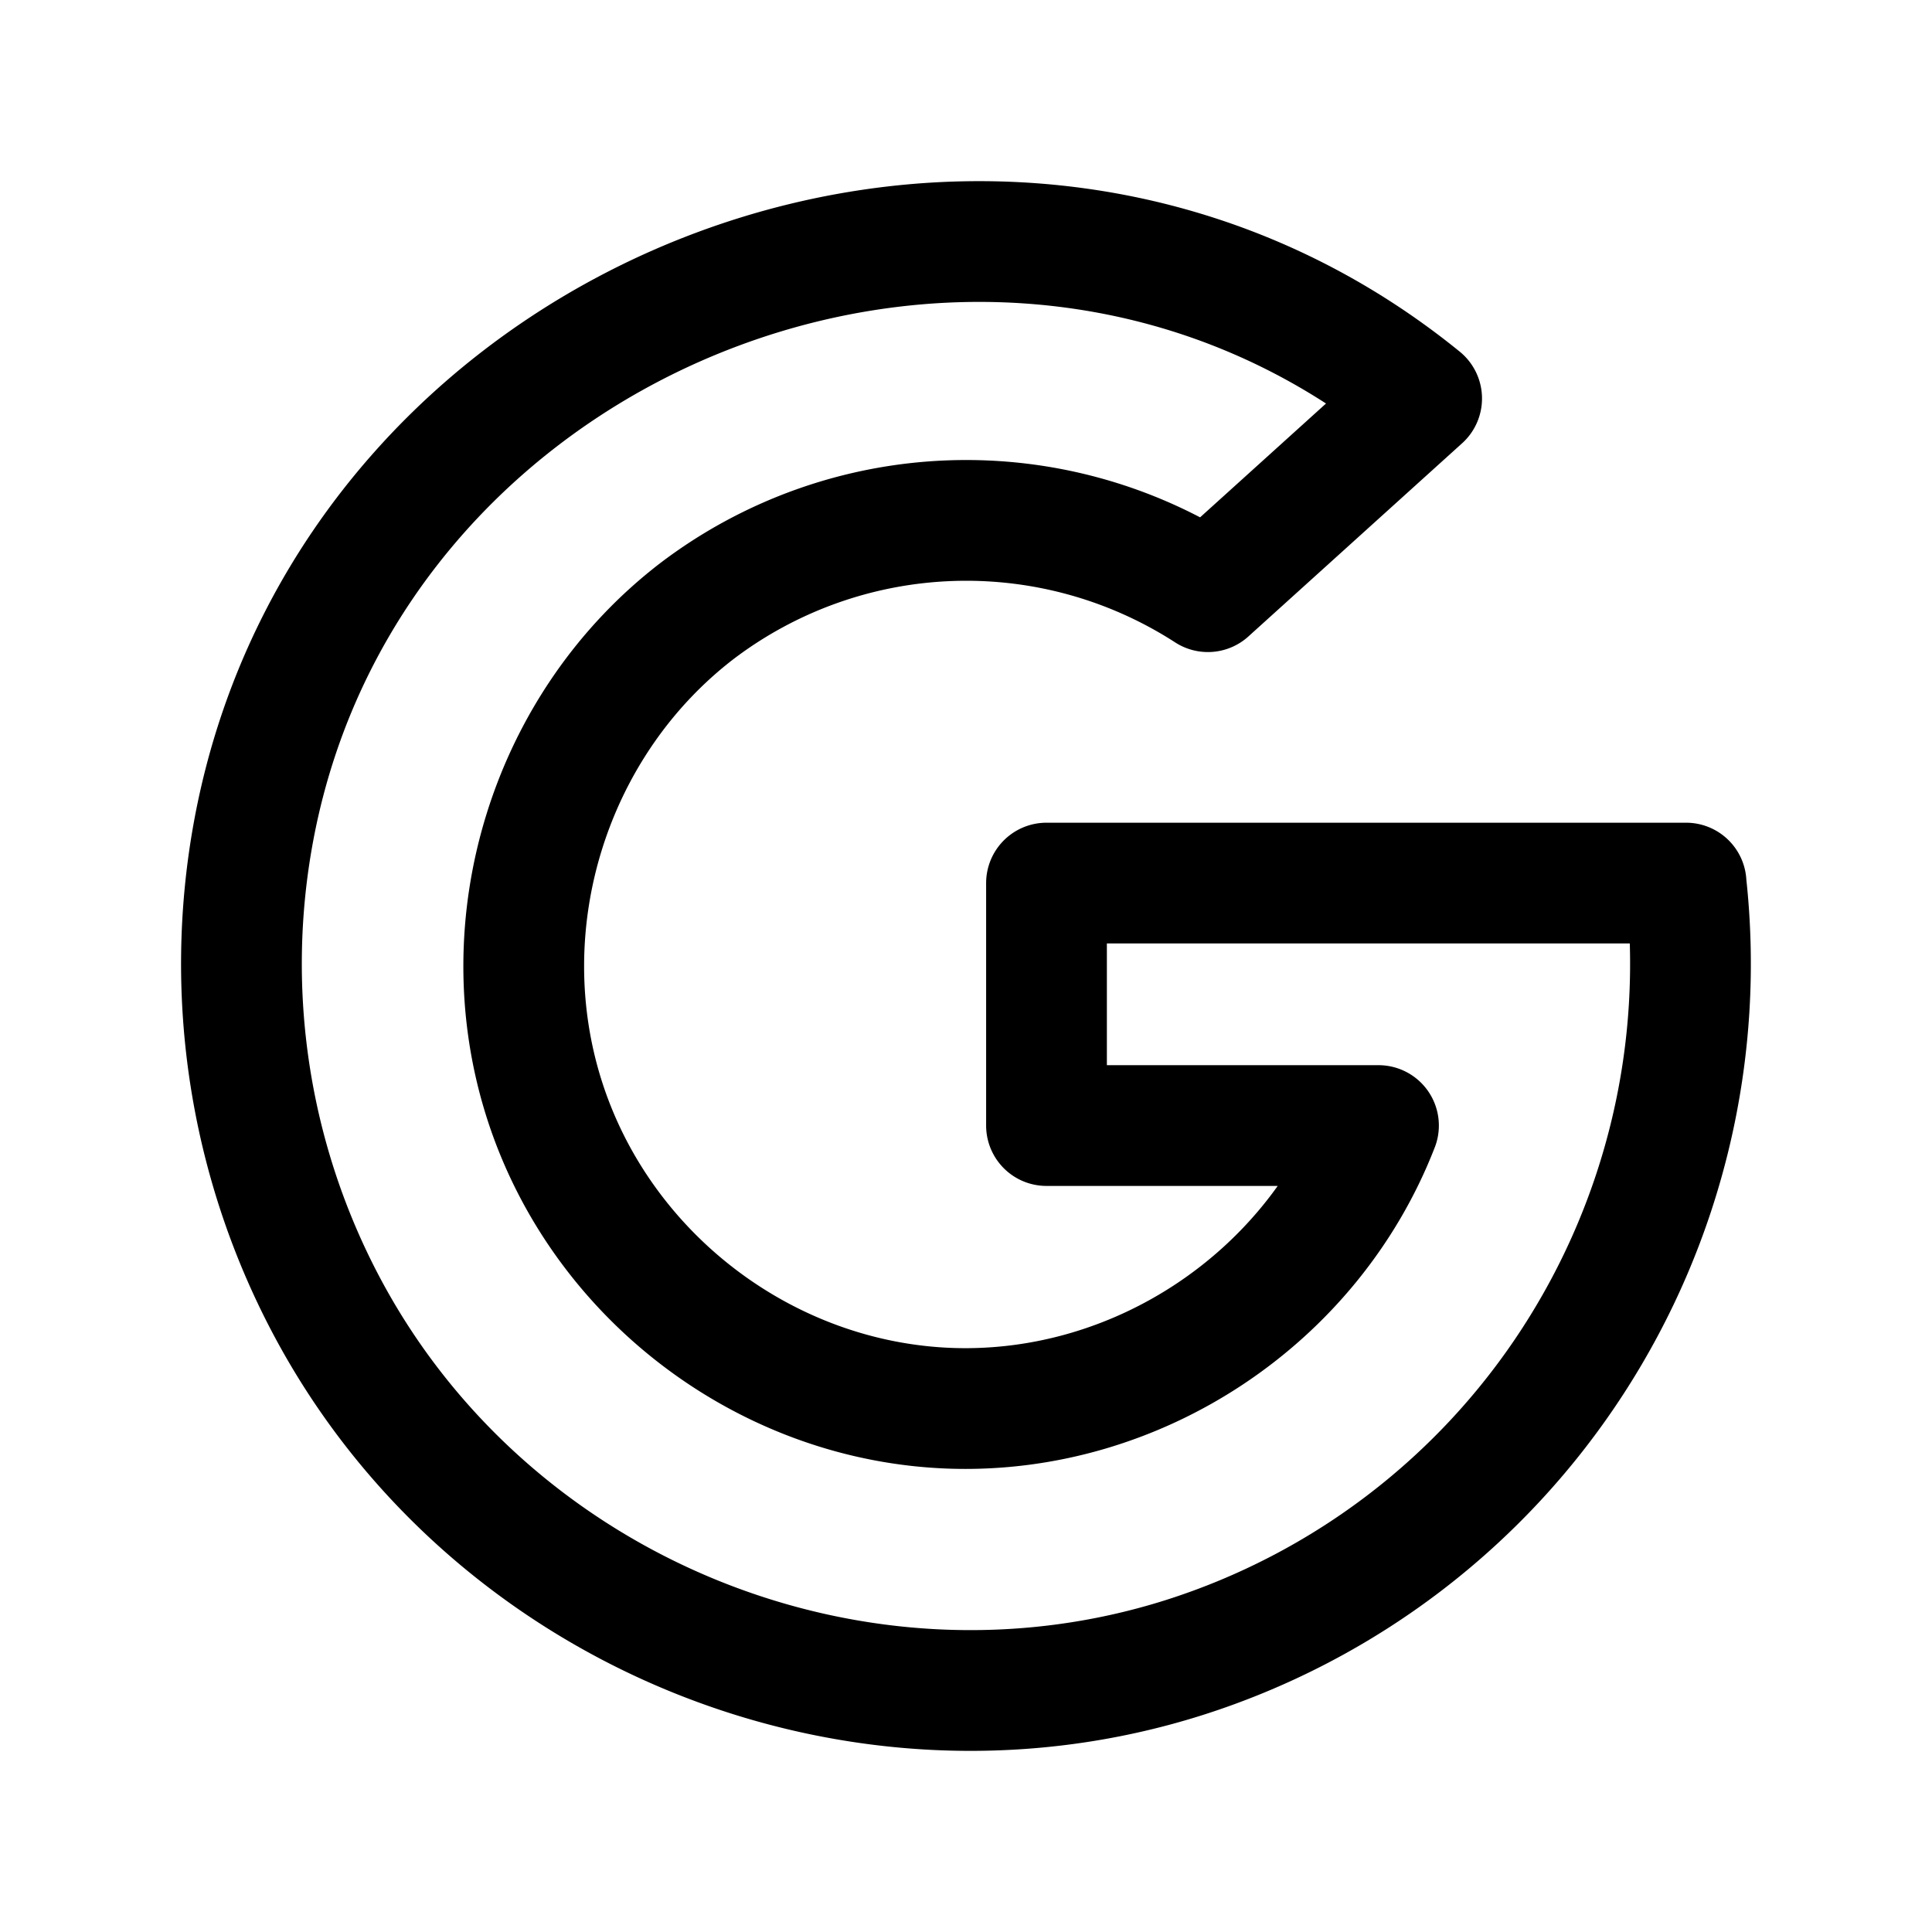 <svg xmlns="http://www.w3.org/2000/svg" width="24" height="24" fill="none" viewBox="0 0 24 24" stroke-width="1.5" stroke-linecap="round" stroke-linejoin="round" stroke="currentColor"><path d="M20.944 10.97a9.065 9.065 0 0 1-1.4 5.93 9.004 9.004 0 0 1-4.831 3.69c-4.049 1.285-8.567-.536-10.607-4.276a9.068 9.068 0 0 1-.95-6.02C4.384 3.788 12.443.711 17.66 4.95l-2.655 2.4a5.532 5.532 0 0 0-6.34.235C6.834 8.987 6.06 11.46 6.763 13.662c.703 2.201 2.767 3.762 5.068 3.833 2.302.07 4.457-1.36 5.293-3.513H13V10.97h7.945Z"/></svg>